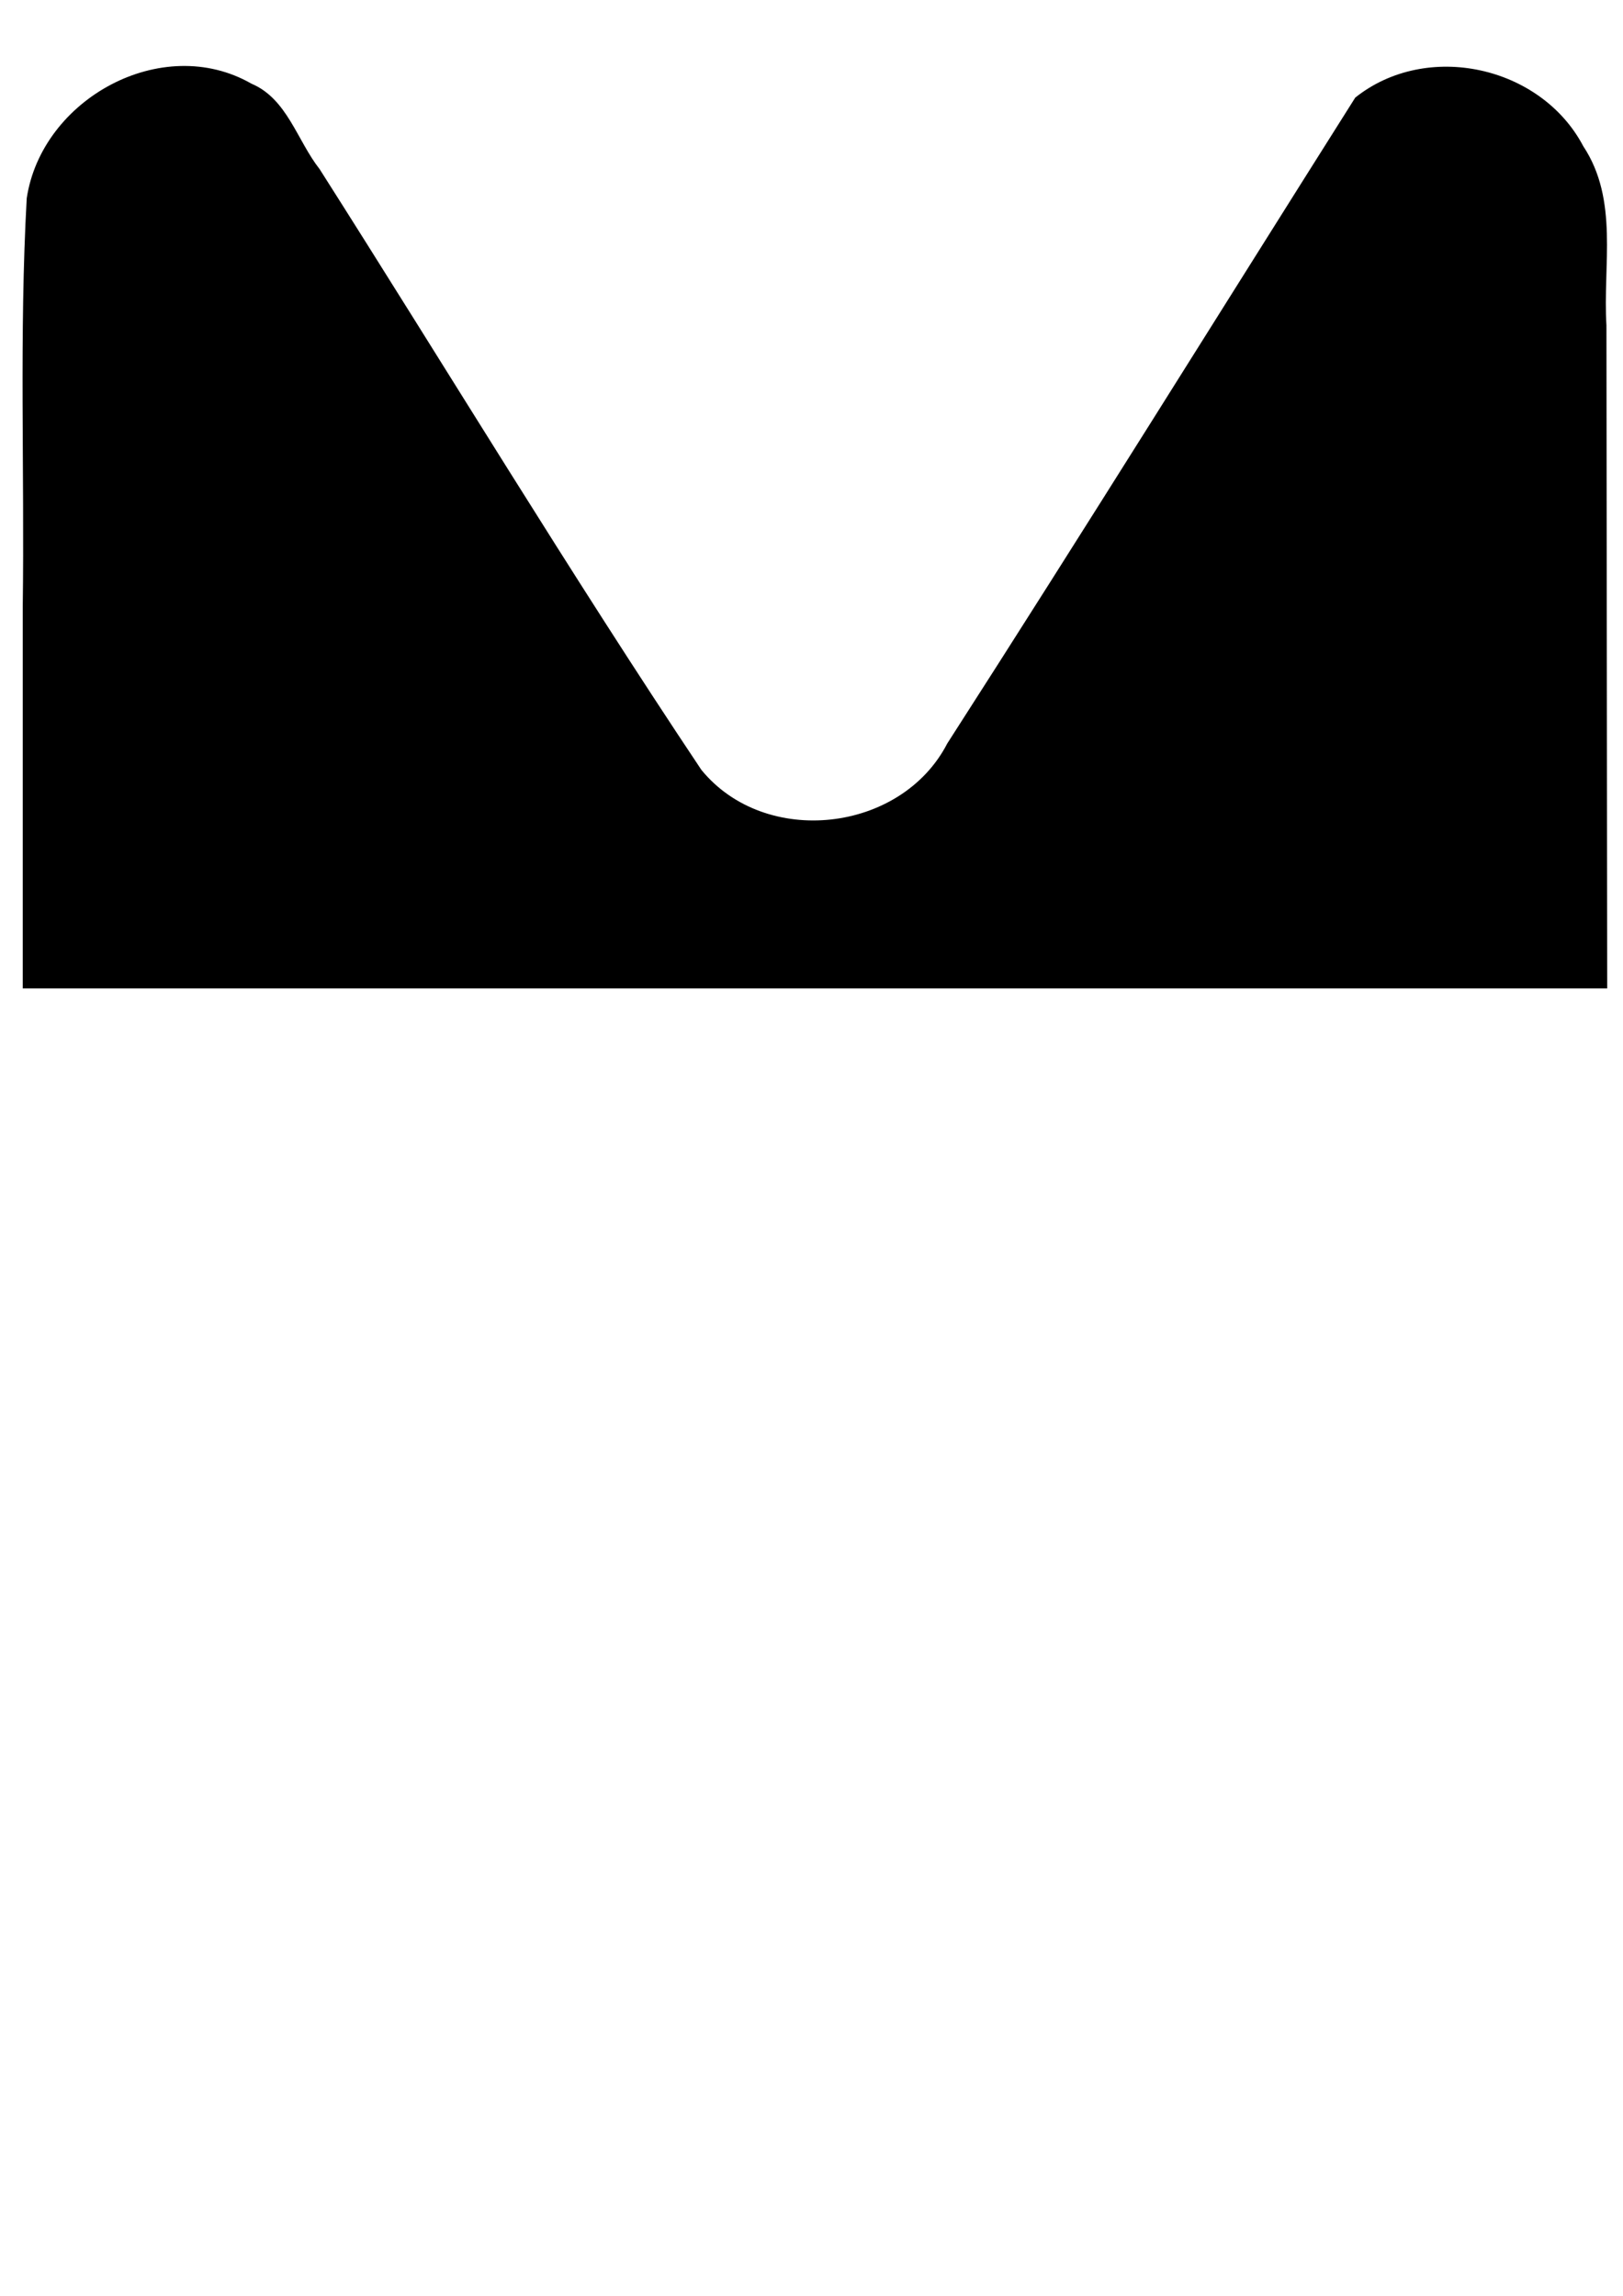 <?xml version="1.0" encoding="UTF-8" standalone="no"?>
<!-- Created with Inkscape (http://www.inkscape.org/) -->

<svg
   xmlns:dc="http://purl.org/dc/elements/1.1/"
   xmlns:cc="http://creativecommons.org/ns#"
   xmlns:rdf="http://www.w3.org/1999/02/22-rdf-syntax-ns#"
   xmlns:svg="http://www.w3.org/2000/svg"
   xmlns="http://www.w3.org/2000/svg"
   xmlns:sodipodi="http://sodipodi.sourceforge.net/DTD/sodipodi-0.dtd"
   xmlns:inkscape="http://www.inkscape.org/namespaces/inkscape"
   width="210mm"
   height="297mm"
   viewBox="0 0 210 297"
   version="1.1"
   id="svg8"
   inkscape:version="0.92.2 5c3e80d, 2017-08-06"
   sodipodi:docname="arrow3.svg">
  <defs
     id="defs2" />
  <sodipodi:namedview
     id="base"
     pagecolor="#ffffff"
     bordercolor="#666666"
     borderopacity="1.0"
     inkscape:pageopacity="0.0"
     inkscape:pageshadow="2"
     inkscape:zoom="0.98994949"
     inkscape:cx="585.88374"
     inkscape:cy="549.04334"
     inkscape:document-units="mm"
     inkscape:current-layer="layer1"
     showgrid="false"
     inkscape:window-width="2736"
     inkscape:window-height="1716"
     inkscape:window-x="0"
     inkscape:window-y="52"
     inkscape:window-maximized="1" />
  <g
     inkscape:label="Ebene 1"
     inkscape:groupmode="layer"
     id="layer1">
    <path
       style="fill:#000000;stroke-width:0.222"
       d="M 2.943,78.492 C 3.184,60.888 2.479,43.215 3.458,25.653 5.391,12.79 20.983,4.206 32.528,10.822 c 4.636,1.956 5.911,7.354 8.83,11.061 16.473,25.896 32.346,52.196 49.392,77.71 8.263,10.123 25.856,8.136 31.814,-3.406 17.813,-27.715 35.197,-55.705 52.792,-83.559 9.236,-7.375 24.021,-4.126 29.501,6.282 4.622,6.98 2.52,15.382 3,23.177 0.033,28.595 0.066,57.189 0.099,85.784 -68.338,0 -136.676,0 -205.014,0 0,-16.46 0,-32.92 0,-49.38 z"
       id="path87"
       inkscape:connector-curvature="0" />
    <path
       style="fill:#000000;stroke-width:0.222"
       d=""
       id="path85"
       inkscape:connector-curvature="0" />
    <path
       style="fill:#000000;stroke-width:0.222"
       d=""
       id="path83"
       inkscape:connector-curvature="0" />
    <path
       style="fill:#000000;stroke-width:0.222"
       d=""
       id="path79"
       inkscape:connector-curvature="0" />
    <path
       style="fill:#000000;stroke-width:0.222"
       d=""
       id="path77"
       inkscape:connector-curvature="0" />
  </g>
</svg>
